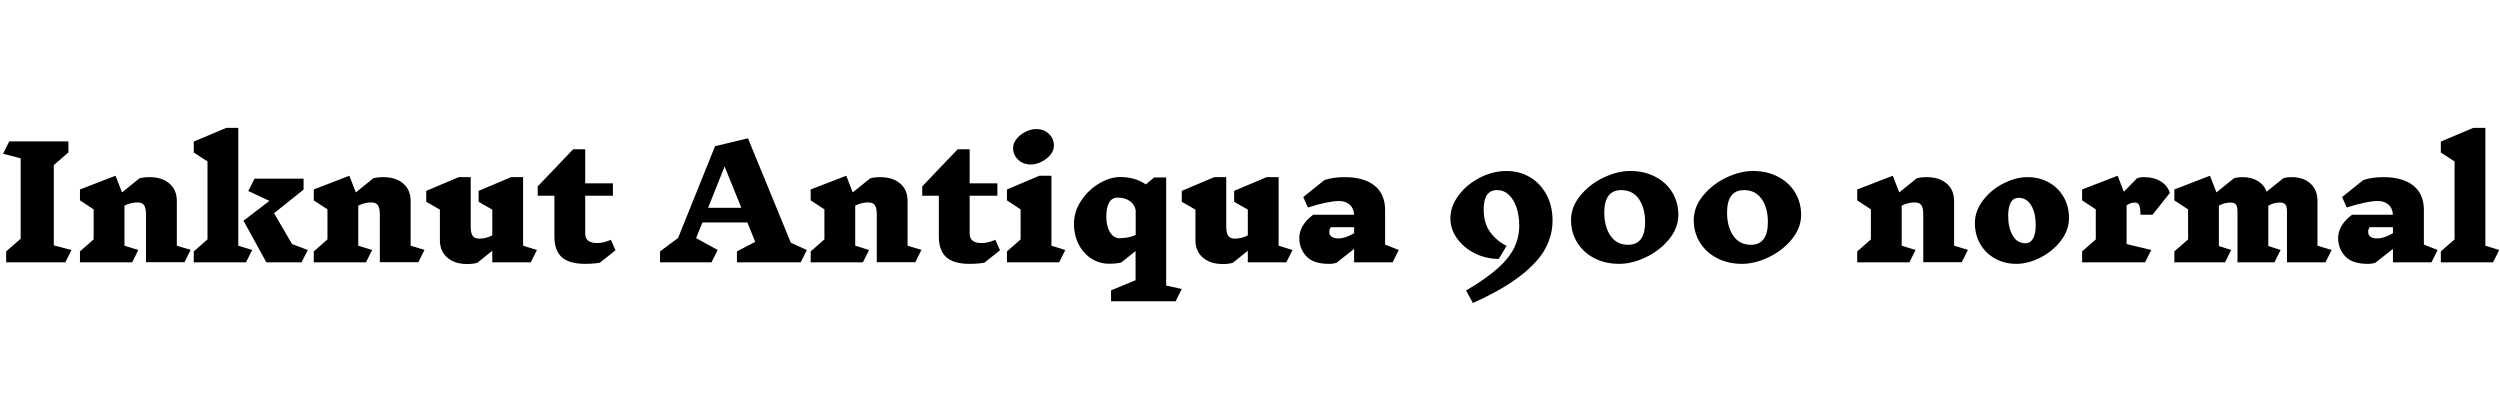 <svg xmlns="http://www.w3.org/2000/svg" xmlns:xlink="http://www.w3.org/1999/xlink" width="389.52" height="61.896"><path fill="black" d="M11.14 38.95L10.18 40.87L0.96 40.87L0.96 39.17L3.22 37.20L3.22 24.67L0.48 23.95L1.44 22.03L10.66 22.03L10.66 23.74L8.38 25.73L8.38 38.23L11.14 38.95ZM29.71 38.93L28.75 40.85L22.75 40.85L22.75 33.43Q22.75 32.40 22.45 31.97Q22.15 31.54 21.41 31.54L21.41 31.54Q20.38 31.54 19.39 32.04L19.39 32.04L19.39 38.28L21.55 38.95L20.59 40.87L12.46 40.87L12.46 39.17L14.59 37.30L14.59 32.62L12.46 31.22L12.46 29.52L18 27.38L19.01 29.98L21.72 27.79Q22.37 27.60 23.28 27.60L23.28 27.60Q25.25 27.60 26.40 28.60Q27.55 29.59 27.55 31.30L27.55 31.30L27.55 38.28L29.71 38.93ZM37.13 38.28L39.29 38.95L38.33 40.87L30.19 40.87L30.19 39.17L32.33 37.30L32.33 25.15L30.19 23.76L30.19 22.06L35.26 19.92L37.13 19.92L37.13 38.28ZM47.95 38.95L46.99 40.87L41.50 40.87L37.94 34.39L41.98 31.30L38.69 29.76L39.65 27.84L47.30 27.84L47.30 29.54L42.70 33.22L45.50 38.02L47.95 38.95ZM66.14 38.93L65.18 40.85L59.18 40.85L59.18 33.43Q59.18 32.40 58.88 31.97Q58.58 31.54 57.84 31.54L57.84 31.54Q56.81 31.54 55.82 32.04L55.82 32.04L55.82 38.28L57.98 38.95L57.02 40.87L48.89 40.87L48.89 39.17L51.02 37.30L51.02 32.62L48.89 31.22L48.89 29.52L54.43 27.38L55.44 29.98L58.15 27.79Q58.80 27.60 59.71 27.60L59.71 27.60Q61.68 27.60 62.83 28.60Q63.98 29.59 63.98 31.30L63.98 31.30L63.98 38.28L66.14 38.93ZM83.66 38.95L82.70 40.87L76.70 40.87L76.70 39.07L74.38 40.94Q73.73 41.14 72.82 41.14L72.82 41.14Q70.85 41.14 69.70 40.14Q68.54 39.14 68.54 37.44L68.54 37.44L68.54 32.66L66.41 31.44L66.41 29.74L71.47 27.60L73.34 27.60L73.34 35.28Q73.34 36.31 73.64 36.74Q73.94 37.18 74.69 37.18L74.69 37.18Q75.72 37.18 76.70 36.67L76.70 36.67L76.70 32.66L74.57 31.44L74.57 29.74L79.63 27.60L81.50 27.60L81.50 38.28L83.66 38.95ZM95.90 39L93.48 40.92Q92.50 41.11 91.18 41.11L91.18 41.11Q88.68 41.11 87.53 40.07Q86.38 39.02 86.38 36.84L86.38 36.84L86.38 30.50L83.78 30.50L83.78 29.04L89.30 23.26L91.18 23.26L91.18 28.56L95.50 28.56L95.50 30.50L91.18 30.50L91.18 36.41Q91.18 37.87 93.05 37.87L93.05 37.87Q93.53 37.87 94.00 37.76Q94.46 37.66 95.18 37.37L95.18 37.37L95.90 39ZM125.71 38.95L124.75 40.87L114.82 40.87L114.82 39.17L117.67 37.68L116.45 34.66L109.44 34.66L108.46 37.10L111.82 38.95L110.86 40.87L102.84 40.87L102.84 39.17L105.65 37.08L111.41 22.78L116.54 21.55L123.22 37.82L125.71 38.95ZM115.51 32.38L112.90 25.94L110.33 32.38L115.51 32.38ZM143.57 38.93L142.61 40.85L136.61 40.85L136.61 33.43Q136.61 32.40 136.31 31.97Q136.01 31.54 135.26 31.54L135.26 31.54Q134.23 31.54 133.25 32.04L133.25 32.04L133.25 38.28L135.41 38.95L134.45 40.87L126.31 40.87L126.31 39.17L128.45 37.30L128.45 32.62L126.31 31.22L126.31 29.52L131.86 27.38L132.86 29.98L135.58 27.79Q136.22 27.60 137.14 27.60L137.14 27.60Q139.10 27.60 140.26 28.60Q141.41 29.59 141.41 31.30L141.41 31.30L141.41 38.28L143.57 38.93ZM155.81 39L153.38 40.92Q152.40 41.11 151.08 41.11L151.08 41.11Q148.58 41.11 147.43 40.07Q146.28 39.02 146.28 36.84L146.28 36.84L146.28 30.50L143.69 30.50L143.69 29.04L149.21 23.26L151.08 23.26L151.08 28.56L155.40 28.56L155.40 30.50L151.08 30.50L151.08 36.41Q151.08 37.87 152.95 37.87L152.95 37.87Q153.43 37.87 153.90 37.76Q154.37 37.66 155.09 37.37L155.09 37.37L155.81 39ZM165.98 38.95L165.02 40.87L156.89 40.87L156.89 39.17L159.02 37.30L159.02 32.62L156.89 31.22L156.89 29.52L161.95 27.38L163.82 27.38L163.82 38.28L165.98 38.95ZM161.45 20.11Q162.65 20.11 163.43 20.86Q164.21 21.60 164.21 22.70L164.21 22.70Q164.21 23.47 163.64 24.14Q163.08 24.82 162.24 25.22Q161.40 25.63 160.61 25.63L160.61 25.63Q159.43 25.63 158.64 24.89Q157.85 24.14 157.85 23.06L157.85 23.06Q157.85 22.30 158.41 21.61Q158.98 20.93 159.82 20.52Q160.66 20.11 161.45 20.11L161.45 20.11ZM184.13 45.02L183.17 46.94L173.11 46.94L173.11 45.24L176.93 43.66L176.93 39.12L174.70 40.90Q173.93 41.09 172.85 41.09L172.85 41.09Q171.26 41.09 170.00 40.26Q168.74 39.43 168.04 38.02Q167.33 36.60 167.33 34.90L167.33 34.90Q167.33 32.95 168.46 31.26Q169.58 29.57 171.28 28.57Q172.97 27.58 174.55 27.58L174.55 27.58Q176.81 27.58 178.54 28.73L178.54 28.73L179.83 27.65L181.70 27.65L181.70 44.50L184.13 45.02ZM174.58 37.10Q175.85 37.10 176.95 36.62L176.95 36.62L176.95 32.76Q176.81 31.92 176.08 31.36Q175.34 30.79 174.12 30.79L174.12 30.79Q173.26 30.79 172.81 31.56Q172.37 32.33 172.37 33.74L172.37 33.74Q172.37 35.21 172.94 36.17Q173.52 37.13 174.55 37.13L174.55 37.13L174.58 37.10ZM201.38 38.95L200.42 40.87L194.42 40.87L194.42 39.07L192.10 40.94Q191.45 41.14 190.54 41.14L190.54 41.14Q188.57 41.14 187.42 40.14Q186.26 39.14 186.26 37.44L186.26 37.44L186.26 32.66L184.13 31.44L184.13 29.74L189.19 27.60L191.06 27.60L191.06 35.28Q191.06 36.31 191.36 36.74Q191.66 37.18 192.41 37.18L192.41 37.18Q193.44 37.18 194.42 36.67L194.42 36.67L194.42 32.66L192.29 31.44L192.29 29.74L197.35 27.60L199.22 27.60L199.22 38.28L201.38 38.95ZM217.94 38.95L216.98 40.87L210.98 40.87L210.98 38.78L208.27 40.92Q207.79 41.11 207.07 41.11L207.07 41.11Q204.62 41.11 203.53 39.92Q202.44 38.74 202.44 37.06L202.44 37.06Q202.44 36.10 202.99 35.17Q203.54 34.25 204.60 33.46L204.60 33.46L210.98 33.46Q210.91 32.40 210.26 31.86Q209.62 31.32 208.63 31.32L208.63 31.32Q206.98 31.32 203.78 32.33L203.78 32.33L203.06 30.70L206.35 28.06Q207.67 27.60 209.52 27.60L209.52 27.60Q212.50 27.60 214.15 28.91Q215.81 30.22 215.81 32.74L215.81 32.74L215.81 38.11L217.94 38.95ZM208.54 37.15Q209.59 37.15 210.98 36.34L210.98 36.34L210.98 35.40L207.34 35.40Q207.22 35.62 207.17 35.77Q207.12 35.93 207.12 36.17L207.12 36.17Q207.12 36.62 207.49 36.89Q207.86 37.15 208.56 37.15L208.56 37.15L208.54 37.15ZM234.74 26.64Q236.76 26.64 238.39 27.61Q240.02 28.58 240.96 30.34Q241.90 32.09 241.90 34.34L241.90 34.34Q241.90 36.58 240.82 38.65Q239.74 40.73 236.99 42.90Q234.24 45.07 229.49 47.21L229.49 47.21L228.43 45.26Q231.53 43.44 233.34 41.82Q235.15 40.20 235.93 38.59Q236.71 36.98 236.71 35.11L236.71 35.11Q236.71 33.70 236.32 32.44Q235.92 31.18 235.14 30.40Q234.36 29.62 233.26 29.62L233.26 29.62Q231.17 29.62 231.17 32.59L231.17 32.59Q231.17 34.78 232.19 36.17Q233.21 37.56 234.74 38.30L234.74 38.30L233.52 40.34Q231.55 40.34 229.81 39.48Q228.07 38.62 227.03 37.16Q225.98 35.71 225.98 34.03L225.98 34.03Q225.98 32.16 227.26 30.44Q228.53 28.73 230.57 27.68Q232.61 26.64 234.74 26.64L234.74 26.64ZM253.99 26.64Q256.18 26.64 257.89 27.53Q259.61 28.42 260.56 29.98Q261.50 31.54 261.50 33.46L261.50 33.46Q261.50 35.52 260.05 37.28Q258.60 39.05 256.44 40.08Q254.28 41.11 252.29 41.11L252.29 41.11Q250.10 41.11 248.40 40.22Q246.70 39.34 245.74 37.78Q244.78 36.22 244.78 34.30L244.78 34.30Q244.78 32.23 246.23 30.47Q247.68 28.70 249.84 27.67Q252.00 26.64 253.99 26.64L253.99 26.64ZM252.60 29.62Q249.96 29.62 249.96 33.14L249.96 33.14Q249.96 35.30 250.92 36.72Q251.88 38.14 253.68 38.14L253.68 38.14Q256.32 38.14 256.32 34.58L256.32 34.58Q256.32 32.42 255.36 31.02Q254.40 29.62 252.60 29.62L252.60 29.62ZM273.12 26.64Q275.30 26.64 277.02 27.53Q278.74 28.42 279.68 29.98Q280.63 31.54 280.63 33.46L280.63 33.46Q280.63 35.52 279.18 37.28Q277.73 39.05 275.57 40.08Q273.41 41.11 271.42 41.11L271.42 41.11Q269.23 41.11 267.53 40.22Q265.82 39.34 264.86 37.78Q263.90 36.22 263.90 34.30L263.90 34.30Q263.90 32.23 265.36 30.47Q266.81 28.70 268.97 27.67Q271.13 26.64 273.12 26.64L273.12 26.64ZM271.73 29.62Q269.09 29.62 269.09 33.14L269.09 33.14Q269.09 35.30 270.05 36.72Q271.01 38.14 272.81 38.14L272.81 38.14Q275.45 38.14 275.45 34.58L275.45 34.58Q275.45 32.42 274.49 31.02Q273.53 29.62 271.73 29.62L271.73 29.62ZM306.62 38.93L305.66 40.85L299.66 40.85L299.66 33.43Q299.66 32.40 299.36 31.97Q299.06 31.54 298.32 31.54L298.32 31.54Q297.29 31.54 296.30 32.04L296.30 32.04L296.30 38.28L298.46 38.95L297.50 40.87L289.37 40.87L289.37 39.17L291.50 37.30L291.50 32.62L289.37 31.22L289.37 29.52L294.91 27.38L295.92 29.98L298.63 27.79Q299.28 27.60 300.19 27.60L300.19 27.60Q302.16 27.60 303.31 28.60Q304.46 29.59 304.46 31.30L304.46 31.30L304.46 38.28L306.62 38.93ZM315.89 27.60Q317.76 27.60 319.24 28.43Q320.71 29.26 321.54 30.71Q322.37 32.16 322.37 33.94L322.37 33.94Q322.37 35.86 321.10 37.51Q319.82 39.17 317.90 40.14Q315.98 41.11 314.18 41.11L314.18 41.11Q312.31 41.11 310.84 40.28Q309.36 39.46 308.53 38.00Q307.70 36.55 307.70 34.78L307.70 34.78Q307.70 32.86 308.98 31.20Q310.25 29.54 312.17 28.57Q314.09 27.60 315.89 27.60L315.89 27.60ZM314.50 30.82Q313.73 30.82 313.31 31.52Q312.89 32.23 312.89 33.62L312.89 33.62Q312.89 35.50 313.60 36.70Q314.30 37.90 315.58 37.90L315.58 37.90Q316.34 37.90 316.76 37.18Q317.18 36.46 317.18 35.06L317.18 35.06Q317.18 33.19 316.48 32.00Q315.77 30.82 314.50 30.82L314.50 30.82ZM332.64 31.56Q331.97 31.56 331.34 31.99L331.34 31.99L331.34 38.02L335.18 38.95L334.22 40.87L324.41 40.87L324.41 39.17L326.54 37.30L326.54 32.62L324.41 31.22L324.41 29.52L329.95 27.38L330.91 29.88L332.95 27.79Q333.38 27.60 334.03 27.60L334.03 27.60Q335.59 27.60 336.65 28.25Q337.70 28.90 338.09 30.05L338.09 30.05L335.38 33.46L333.50 33.46Q333.50 32.42 333.31 31.99Q333.12 31.56 332.64 31.56L332.64 31.56ZM363.29 38.95L362.33 40.87L356.33 40.87L356.33 32.98Q356.33 32.18 356.09 31.87Q355.85 31.56 355.22 31.56L355.22 31.56Q354.31 31.56 353.42 32.04L353.42 32.04L353.42 38.33L355.34 38.95L354.38 40.87L348.62 40.87L348.62 32.98Q348.62 32.18 348.38 31.87Q348.14 31.56 347.52 31.56L347.52 31.56Q346.61 31.56 345.72 32.04L345.72 32.04L345.72 38.33L347.64 38.95L346.68 40.87L338.78 40.87L338.78 39.17L340.92 37.30L340.92 32.62L338.78 31.22L338.78 29.52L344.33 27.38L345.34 29.98L348.05 27.79Q348.58 27.60 349.37 27.60L349.37 27.60Q350.78 27.60 351.77 28.19Q352.75 28.78 353.16 29.86L353.16 29.86L355.73 27.79Q356.26 27.60 357.05 27.60L357.05 27.60Q358.90 27.60 359.99 28.60Q361.08 29.59 361.08 31.30L361.08 31.30L361.08 38.28L363.29 38.95ZM379.80 38.95L378.84 40.87L372.84 40.87L372.84 38.78L370.13 40.92Q369.65 41.11 368.93 41.11L368.93 41.11Q366.48 41.11 365.39 39.92Q364.30 38.74 364.30 37.06L364.30 37.06Q364.30 36.10 364.85 35.17Q365.40 34.25 366.46 33.46L366.46 33.46L372.84 33.46Q372.77 32.40 372.12 31.86Q371.47 31.32 370.49 31.32L370.49 31.32Q368.83 31.32 365.64 32.33L365.64 32.33L364.92 30.70L368.21 28.06Q369.53 27.60 371.38 27.60L371.38 27.60Q374.35 27.60 376.01 28.91Q377.66 30.22 377.66 32.74L377.66 32.74L377.66 38.11L379.80 38.95ZM370.39 37.15Q371.45 37.15 372.84 36.34L372.84 36.34L372.84 35.40L369.19 35.40Q369.07 35.62 369.02 35.77Q368.98 35.93 368.98 36.17L368.98 36.17Q368.98 36.62 369.35 36.89Q369.72 37.15 370.42 37.15L370.42 37.15L370.39 37.15ZM389.40 38.95L388.44 40.87L380.30 40.87L380.30 39.17L382.44 37.30L382.44 25.15L380.30 23.76L380.30 22.06L385.37 19.92L387.24 19.92L387.24 38.28L389.40 38.95Z"/></svg>